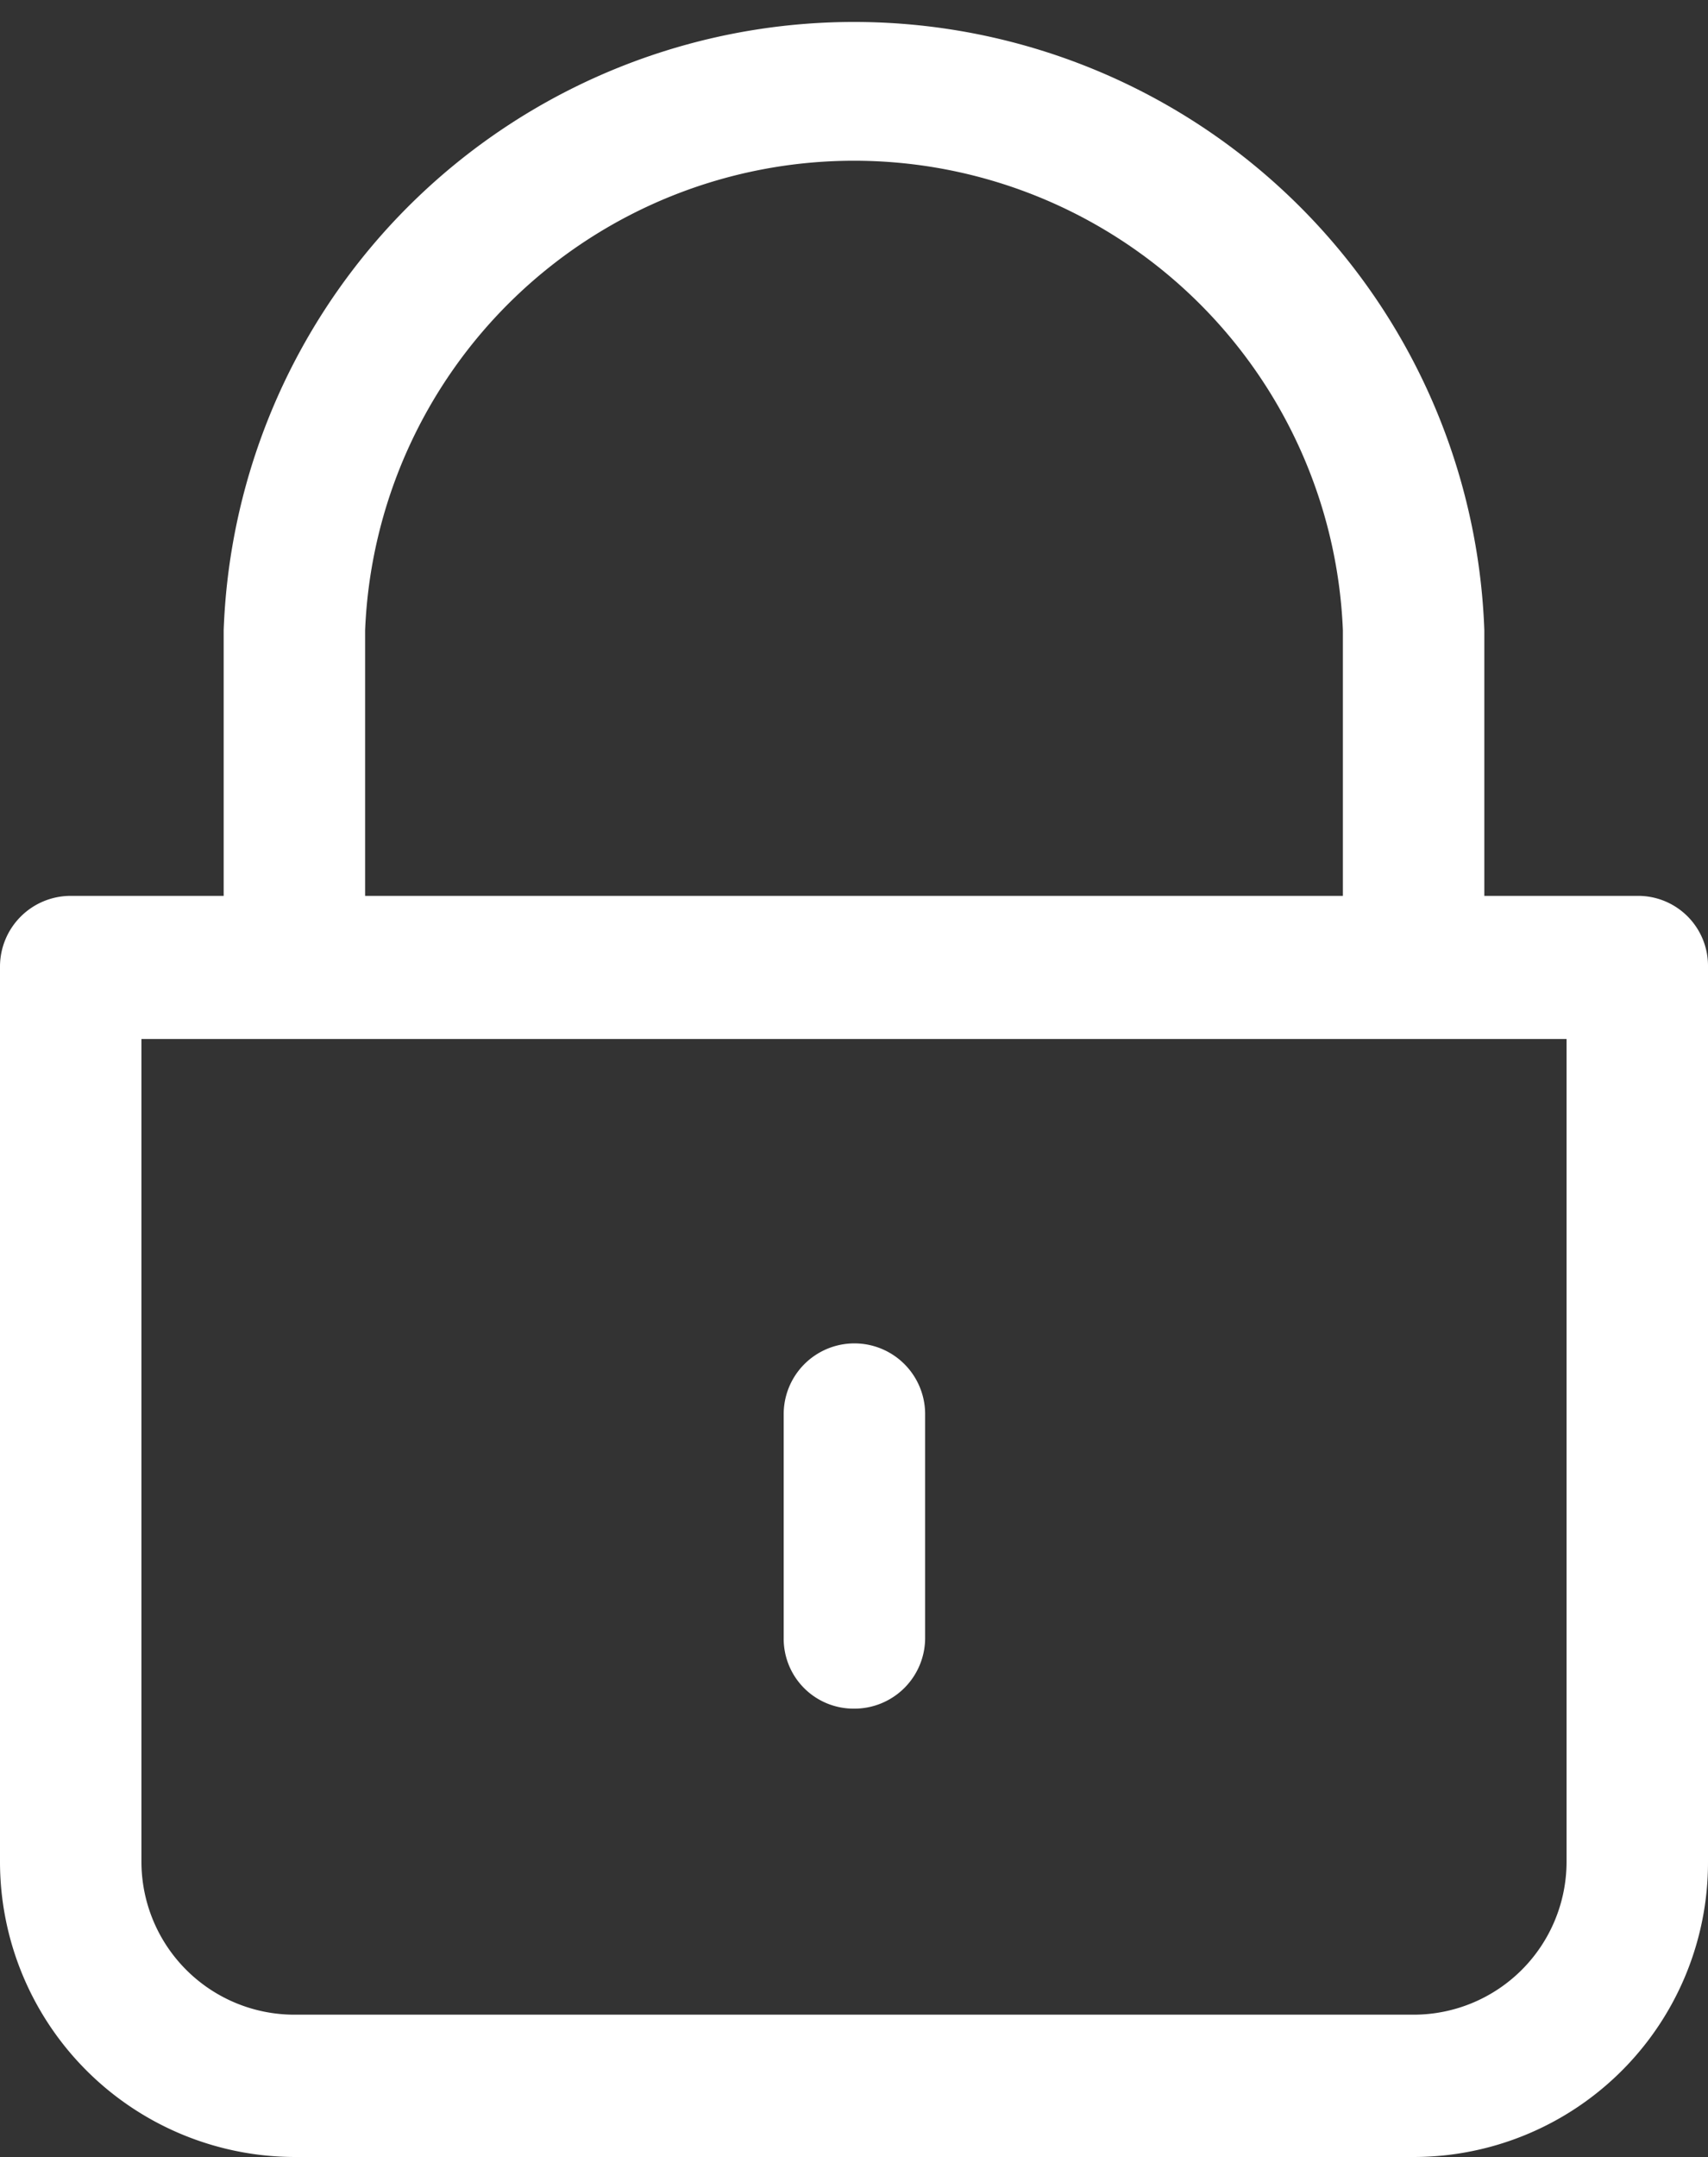<svg id="Layer_1" data-name="Layer 1" xmlns="http://www.w3.org/2000/svg" viewBox="0 0 20.77 26.22"><rect x="0" y="0" width="20.77" height="26.22" fill="#333333" stroke="none"/><defs><style>.cls-1{fill:none;}.cls-2{fill:#fff;}</style></defs><title>ikony2</title><path class="cls-1" d="M2.22,22.63A1.36,1.36,0,0,0,3.58,24H17.19a1.36,1.36,0,0,0,1.36-1.36V13.11H2.22Z"/><path class="cls-1" d="M15.83,7.66a5.46,5.46,0,0,0-4.35-5.33,5.51,5.51,0,0,0-2.19,0A5.46,5.46,0,0,0,4.94,7.66v2.73H15.83Z"/><path class="cls-2" d="M10.39,20.77a.86.86,0,0,0,.86-.86V17.19a.86.86,0,1,0-1.72,0v2.72A.85.85,0,0,0,10.39,20.77Z"/><path class="cls-2" d="M19.91,10.89H18.05V7.66a7.67,7.67,0,0,0-15.33,0v3.23H.86a.86.86,0,0,0-.86.86V22.63a3.59,3.59,0,0,0,3.58,3.59H17.19a3.58,3.58,0,0,0,3.58-3.59V11.75A.85.85,0,0,0,19.91,10.89Zm-15.47-.5V7.66a5.95,5.95,0,0,1,11.89,0v3.23H4.44Zm14.61,2.72v9.52a1.86,1.86,0,0,1-1.86,1.86H3.58a1.86,1.86,0,0,1-1.86-1.86v-10H19.05Z"/></svg>
